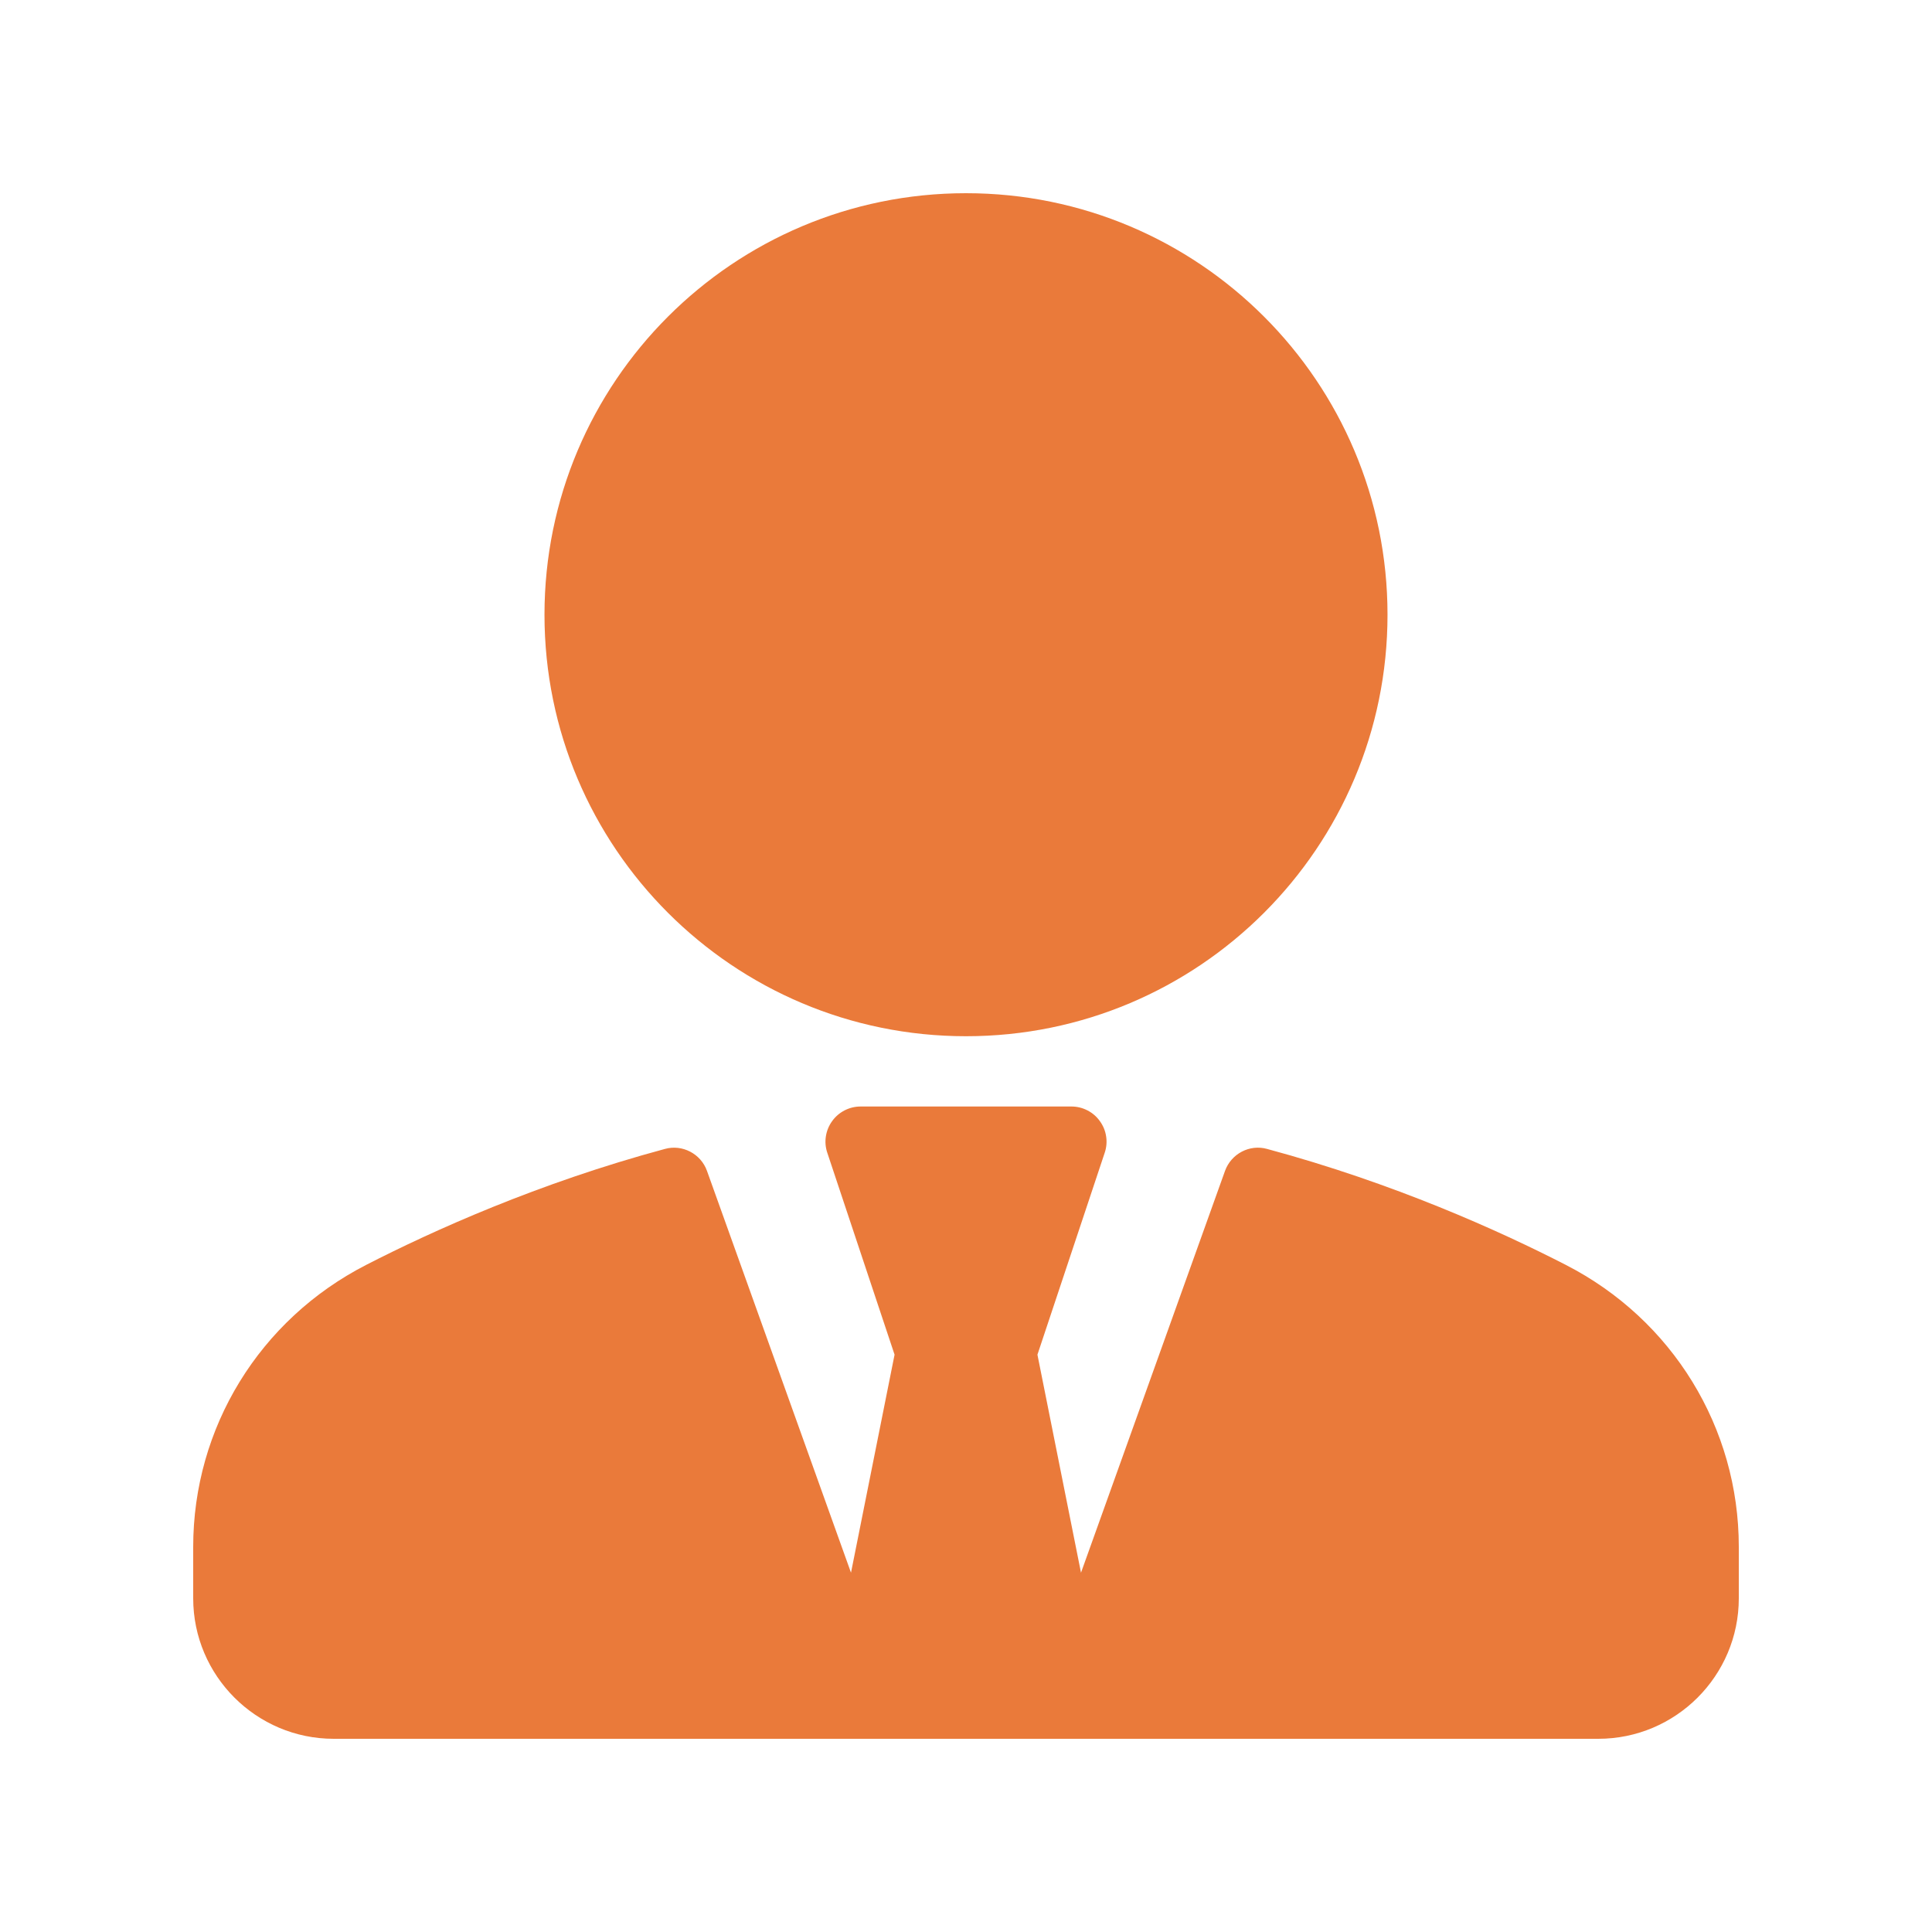 <svg width="40" height="40" viewBox="0 0 40 40" fill="none" xmlns="http://www.w3.org/2000/svg">
<path d="M20 21.454C24.82 21.454 28.727 17.547 28.727 12.727C28.727 7.907 24.82 4 20 4C15.18 4 11.273 7.907 11.273 12.727C11.273 17.547 15.18 21.454 20 21.454Z" fill="#EA7A3A"/>
<path d="M32.42 26.189C31.046 25.483 28.855 24.494 26.236 23.788C25.872 23.685 25.489 23.888 25.362 24.244L22.381 32.561L21.479 28.047L22.872 23.866C22.909 23.757 22.919 23.64 22.901 23.526C22.884 23.412 22.839 23.304 22.771 23.211C22.704 23.117 22.616 23.041 22.513 22.989C22.411 22.936 22.297 22.909 22.182 22.909H17.818C17.703 22.909 17.59 22.936 17.487 22.989C17.385 23.041 17.296 23.117 17.229 23.211C17.161 23.304 17.117 23.412 17.099 23.526C17.081 23.64 17.091 23.757 17.128 23.866L18.521 28.047L17.619 32.561L14.638 24.244C14.512 23.888 14.127 23.686 13.764 23.788C11.145 24.494 8.955 25.483 7.58 26.189C5.372 27.322 4 29.559 4 32.026V33.091C4 34.695 5.306 36 6.909 36H33.091C34.695 36 36 34.695 36 33.091V32.026C36 29.559 34.628 27.322 32.42 26.189Z" fill="#EA7A3A"/>
</svg>
